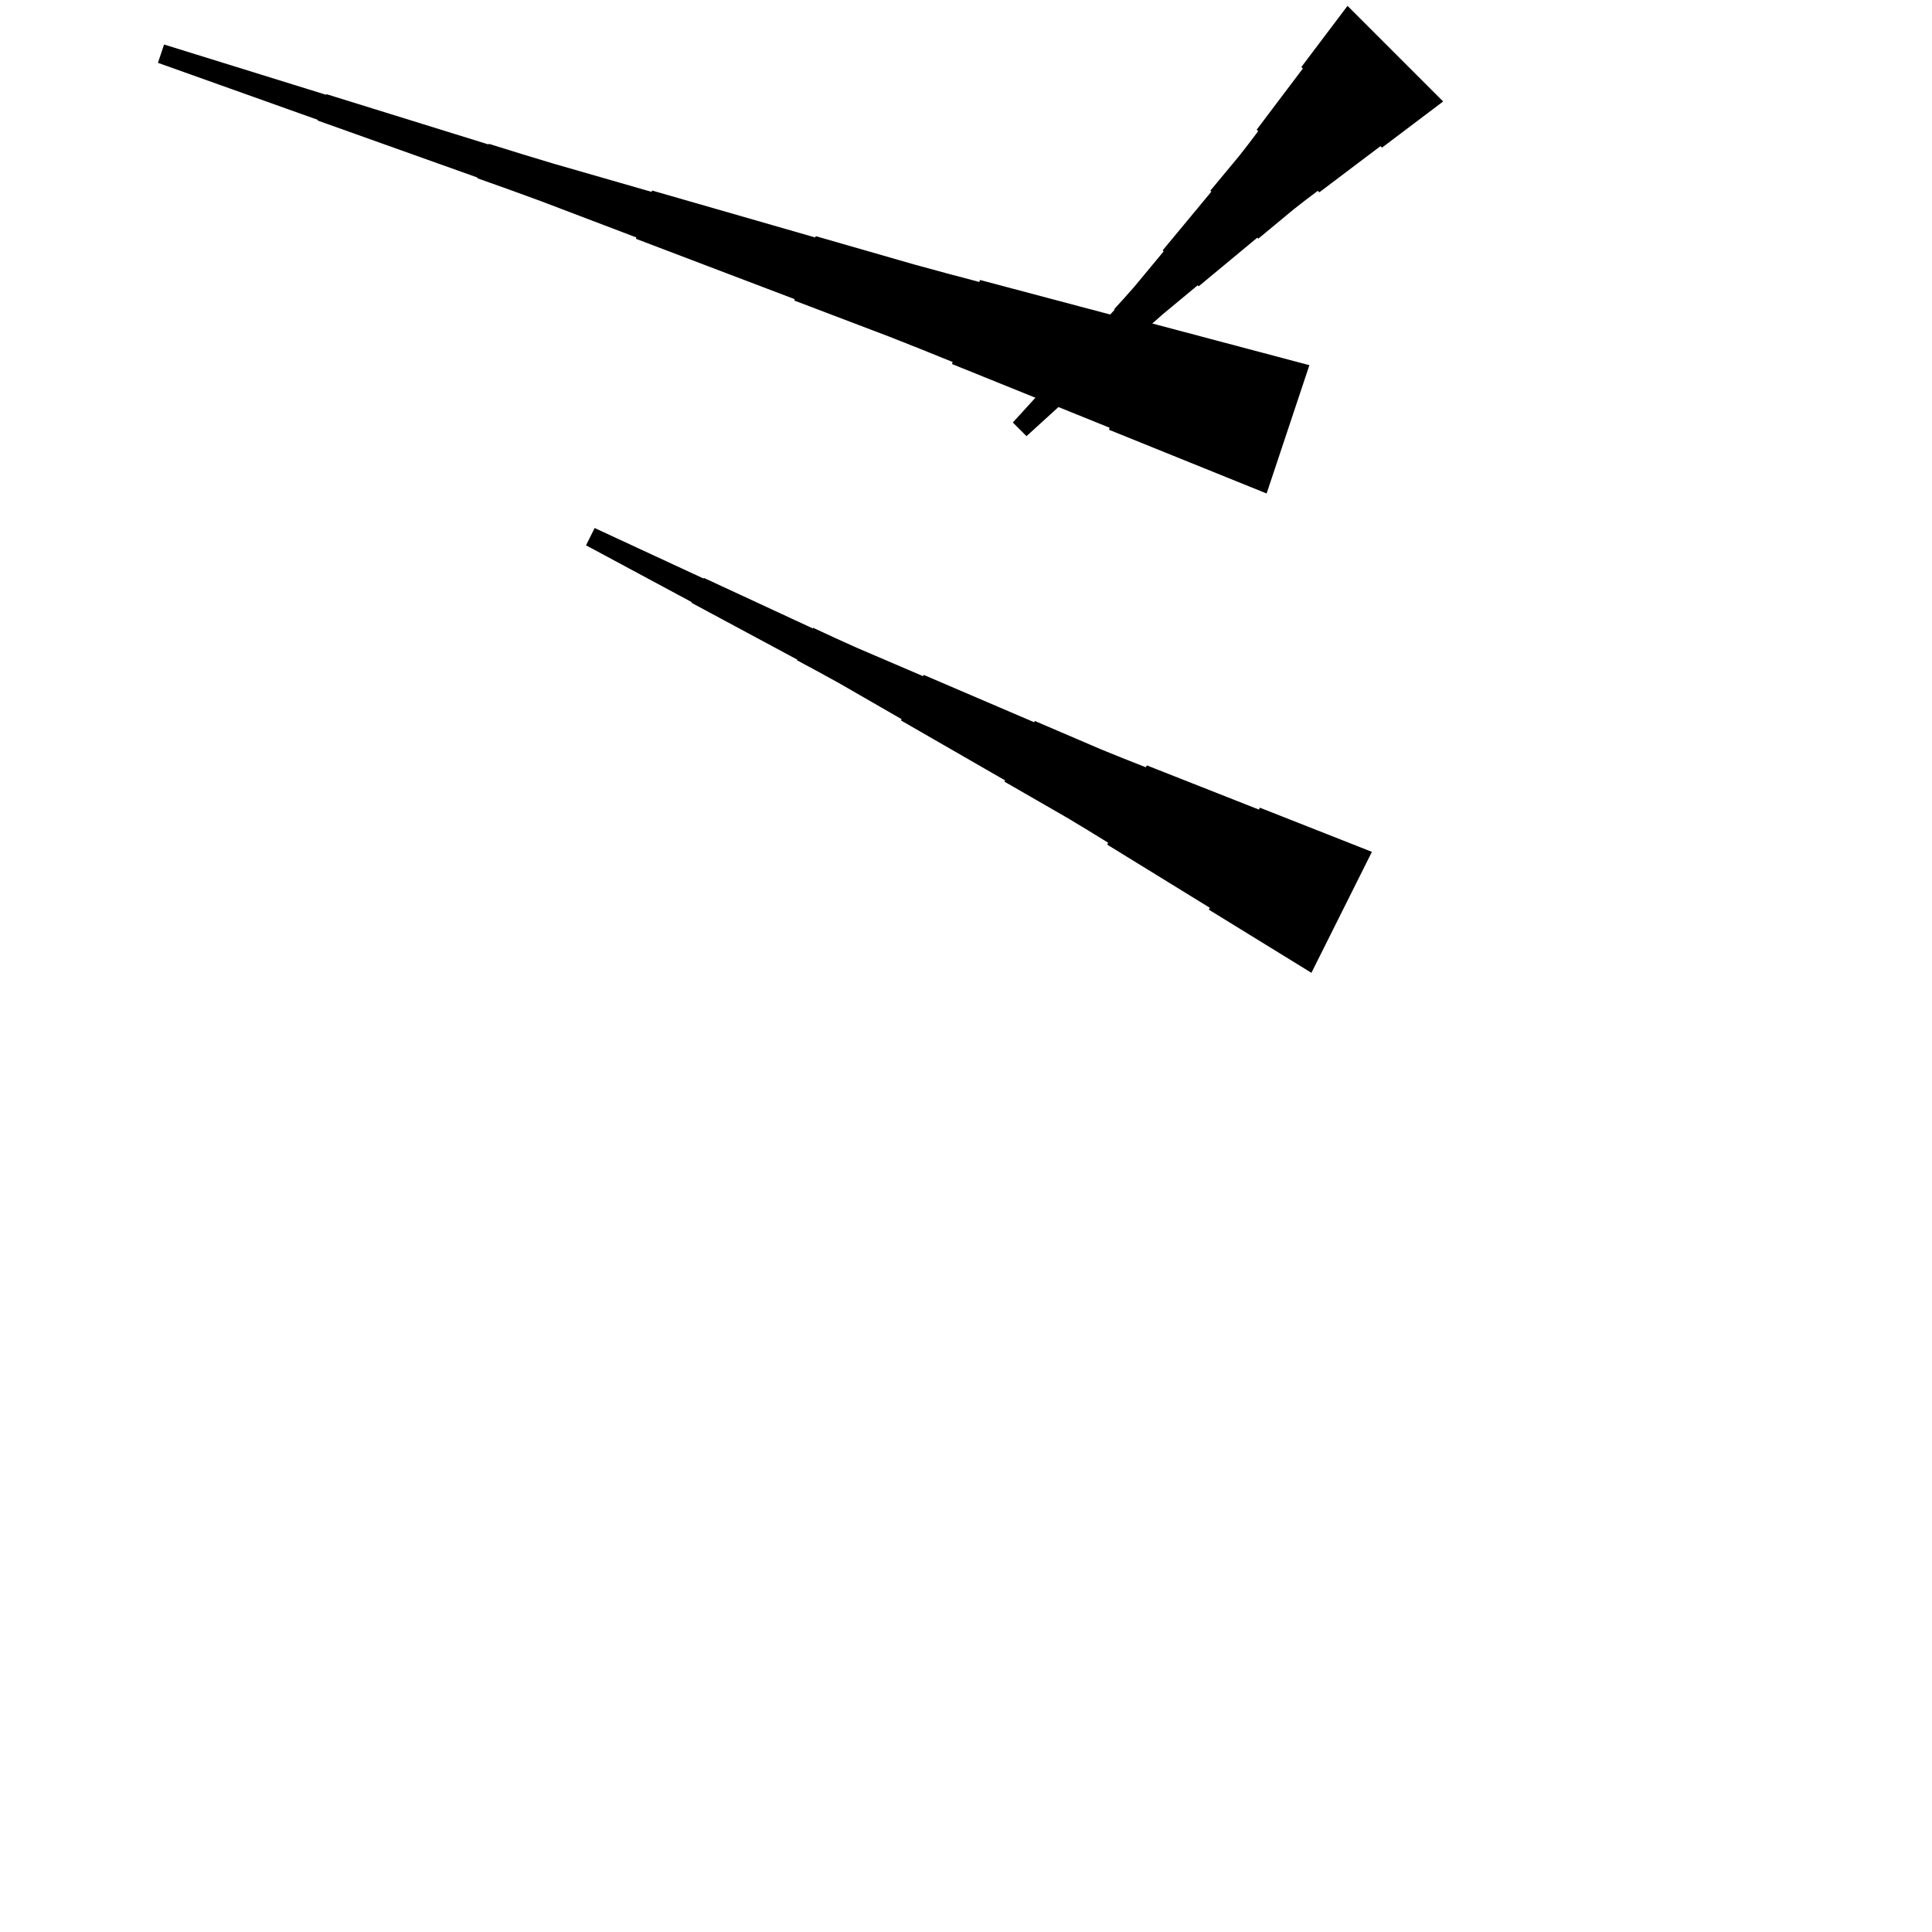 <?xml version="1.0" encoding="UTF-8"?>
<!-- Flat -->
<svg version="1.1" xmlns="http://www.w3.org/2000/svg" xmlns:xlink="http://www.w3.org/1999/xlink" width="283.465pt" height="283.465pt" viewBox="0 0 283.465 283.465">
<title>Untitled</title>
<polygon points="192.413 142.732 189.403 140.879 186.393 139.026 183.382 137.173 180.372 135.32 177.361 133.467 177.5 133.189 174.49 131.335 171.479 129.482 168.469 127.629 165.458 125.776 162.448 123.923 162.587 123.645 159.577 121.792 156.551 119.97 153.494 118.209 150.437 116.449 147.38 114.689 147.473 114.503 144.416 112.743 141.359 110.982 138.302 109.222 135.245 107.462 132.189 105.701 132.281 105.516 129.225 103.756 126.168 101.995 123.111 100.235 120.023 98.537 116.92 96.869 116.966 96.776 113.863 95.109 110.76 93.441 107.656 91.773 104.553 90.106 101.45 88.438 101.496 88.346 98.393 86.678 95.29 85.01 92.187 83.343 89.084 81.675 85.98 80.008 87.248 77.472 90.444 78.954 93.64 80.437 96.836 81.919 100.032 83.401 103.228 84.883 103.274 84.79 106.47 86.272 109.666 87.754 112.862 89.236 116.058 90.718 119.254 92.2 119.301 92.107 122.497 93.589 125.708 95.041 128.95 96.43 132.193 97.819 135.435 99.208 135.528 99.023 138.77 100.412 142.013 101.802 145.255 103.191 148.497 104.58 151.74 105.969 151.833 105.784 155.075 107.173 158.317 108.562 161.56 109.952 164.833 111.279 168.122 112.576 168.261 112.297 171.549 113.594 174.838 114.891 178.127 116.187 181.416 117.484 184.704 118.78 184.844 118.502 188.132 119.798 191.421 121.095 194.71 122.391 197.999 123.688 201.287 124.984" fill="rgba(0,0,0,1)" />
<polygon points="185.839 72.404 181.213 70.534 176.587 68.664 171.961 66.794 167.335 64.924 162.709 63.054 162.807 62.759 158.181 60.889 153.555 59.019 148.929 57.149 144.303 55.279 139.677 53.41 139.775 53.114 135.149 51.244 130.512 49.407 125.854 47.636 121.195 45.864 116.536 44.093 116.602 43.896 111.943 42.124 107.284 40.353 102.625 38.581 97.966 36.809 93.308 35.038 93.373 34.841 88.714 33.07 84.055 31.298 79.397 29.526 74.716 27.82 70.024 26.147 70.057 26.049 65.366 24.376 60.674 22.703 55.982 21.029 51.291 19.356 46.599 17.683 46.632 17.584 41.94 15.911 37.249 14.238 32.557 12.565 27.866 10.892 23.174 9.219 24.07 6.529 28.827 8.006 33.585 9.482 38.342 10.959 43.099 12.435 47.856 13.912 47.889 13.813 52.646 15.29 57.404 16.766 62.161 18.242 66.918 19.719 71.675 21.195 71.708 21.097 76.465 22.573 81.233 24.017 86.023 25.395 90.813 26.773 95.603 28.151 95.669 27.954 100.459 29.332 105.249 30.71 110.039 32.088 114.829 33.466 119.619 34.844 119.684 34.648 124.474 36.026 129.264 37.404 134.054 38.782 138.866 40.094 143.689 41.374 143.787 41.079 148.61 42.358 153.433 43.638 158.256 44.918 163.079 46.197 167.901 47.477 168 47.182 172.823 48.461 177.645 49.741 182.468 51.021 187.291 52.3 192.114 53.58" fill="rgba(0,0,0,1)" />
<polygon points="211.74 14.889 209.945 16.244 208.15 17.599 206.355 18.954 204.561 20.309 202.766 21.663 202.546 21.444 200.751 22.798 198.956 24.153 197.161 25.508 195.367 26.863 193.572 28.218 193.352 27.997 191.557 29.352 189.787 30.732 188.065 32.16 186.344 33.588 184.622 35.016 184.476 34.869 182.754 36.297 181.033 37.726 179.311 39.154 177.59 40.582 175.868 42.01 175.722 41.863 174 43.291 172.279 44.72 170.557 46.148 168.885 47.625 167.237 49.126 167.163 49.053 165.515 50.554 163.867 52.056 162.219 53.557 160.571 55.059 158.923 56.56 158.849 56.487 157.201 57.988 155.553 59.49 153.905 60.991 152.257 62.493 150.608 63.994 148.604 61.99 150.106 60.342 151.607 58.694 153.108 57.045 154.61 55.397 156.112 53.749 156.038 53.676 157.54 52.028 159.041 50.38 160.542 48.731 162.044 47.083 163.546 45.435 163.472 45.362 164.974 43.714 166.451 42.041 167.879 40.32 169.307 38.598 170.735 36.877 170.588 36.73 172.017 35.009 173.445 33.287 174.873 31.566 176.301 29.844 177.729 28.123 177.582 27.976 179.011 26.255 180.439 24.533 181.867 22.812 183.246 21.041 184.601 19.247 184.381 19.027 185.736 17.232 187.09 15.437 188.445 13.642 189.8 11.847 191.155 10.053 190.935 9.833 192.29 8.038 193.645 6.243 194.999 4.448 196.354 2.653 197.709 0.859" fill="rgba(0,0,0,1)" />
</svg>